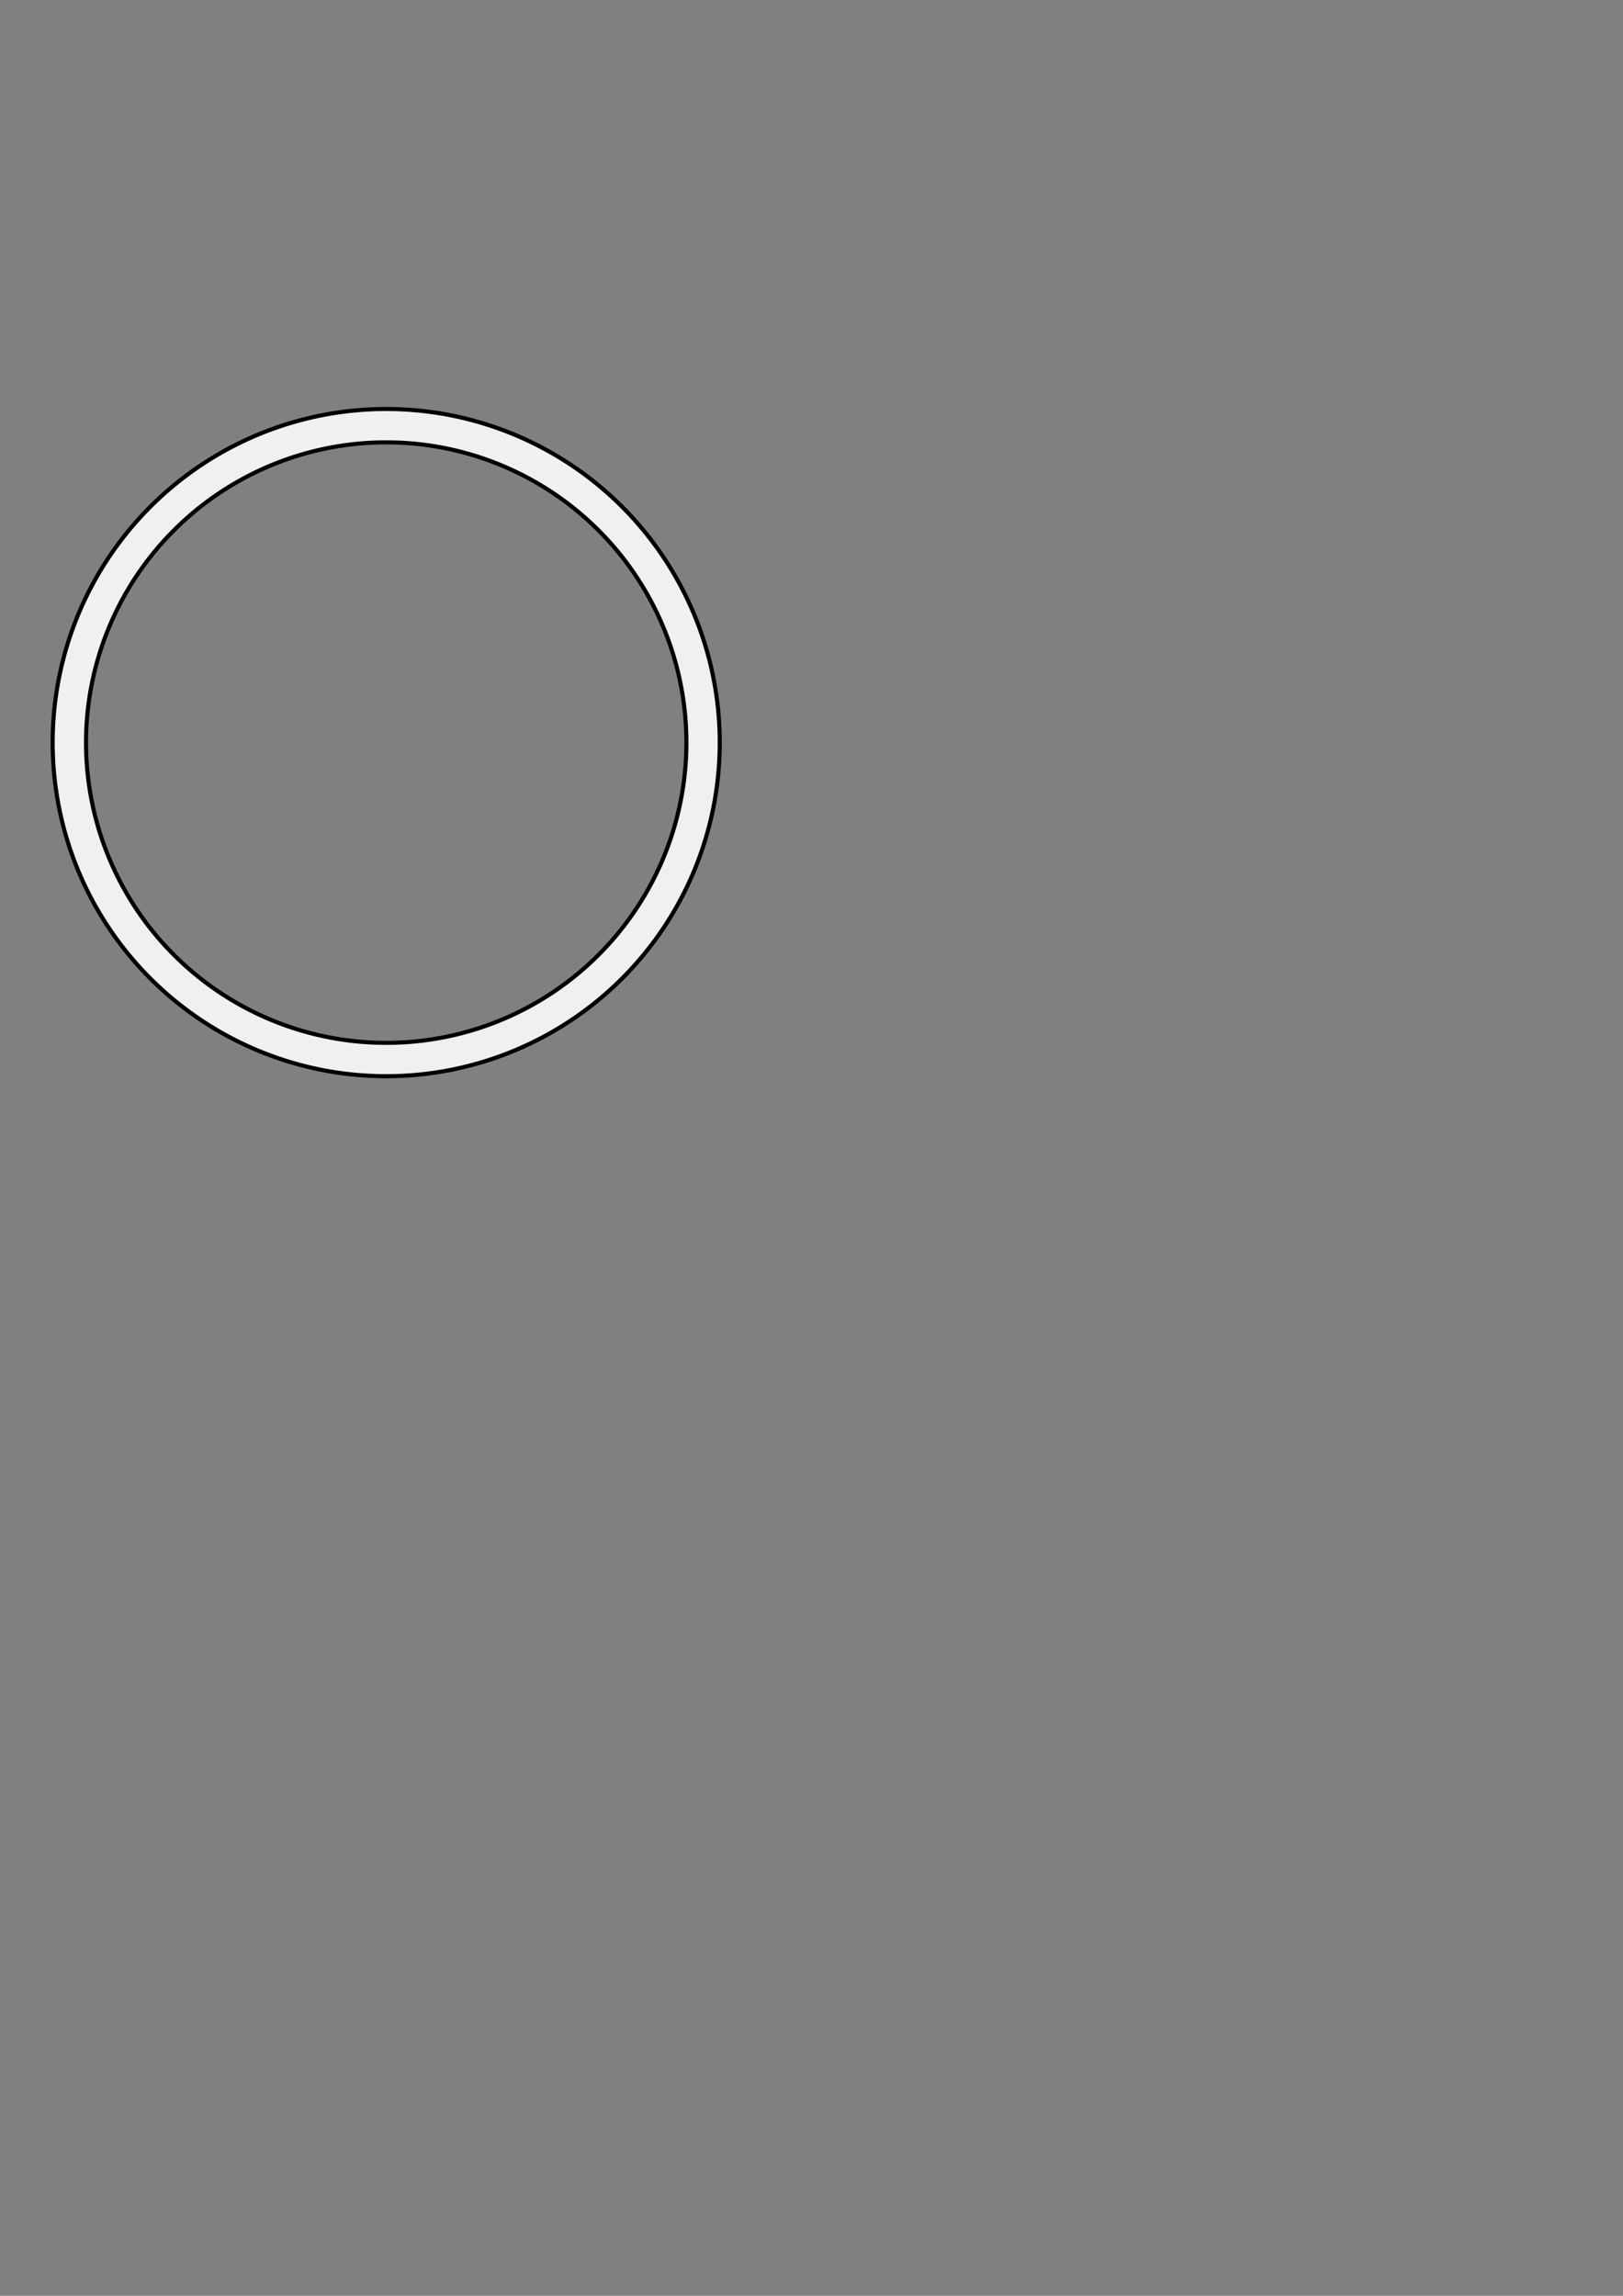 <?xml version="1.0" encoding="UTF-8" standalone="no"?>
<!-- Created with Inkscape (http://www.inkscape.org/) -->

<svg
   xmlns:dc="http://purl.org/dc/elements/1.1/"
   xmlns:cc="http://creativecommons.org/ns#"
   xmlns:rdf="http://www.w3.org/1999/02/22-rdf-syntax-ns#"
   xmlns:svg="http://www.w3.org/2000/svg"
   xmlns="http://www.w3.org/2000/svg"
   xmlns:sodipodi="http://sodipodi.sourceforge.net/DTD/sodipodi-0.dtd"
   xmlns:inkscape="http://www.inkscape.org/namespaces/inkscape"
   width="210mm"
   height="297mm"
   viewBox="0 0 210 297"
   version="1.1"
   id="svg8"
   sodipodi:docname="hoopParticle_stroke.svg"
   inkscape:version="0.92.1 r15371">
  <rect x="0" y="0" width="210" height="297" fill="#808080" stroke="none"/>
  <defs
     id="defs2" />
  <sodipodi:namedview
     id="base"
     pagecolor="#ffffff"
     bordercolor="#666666"
     borderopacity="1.0"
     inkscape:pageopacity="0.0"
     inkscape:pageshadow="2"
     inkscape:zoom="1.2215982"
     inkscape:cx="24.18814"
     inkscape:cy="693.20487"
     inkscape:document-units="mm"
     inkscape:current-layer="layer1"
     showgrid="false"
     inkscape:window-width="1920"
     inkscape:window-height="1001"
     inkscape:window-x="-9"
     inkscape:window-y="-9"
     inkscape:window-maximized="1" />
  <g
     inkscape:label="Layer 1"
     inkscape:groupmode="layer"
     id="layer1">
    <path
       style="fill:#f0f0f0;fill-opacity:1;stroke:#000000;stroke-width:2;stroke-miterlimit:4;stroke-dasharray:none;stroke-opacity:1"
       d="M 188.572 199.662 A 162.857 162.857 0 0 0 25.715 362.52 A 162.857 162.857 0 0 0 188.572 525.377 A 162.857 162.857 0 0 0 351.428 362.52 A 162.857 162.857 0 0 0 188.572 199.662 z M 188.572 215.947 A 146.571 146.571 0 0 1 335.143 362.52 A 146.571 146.571 0 0 1 188.572 509.092 A 146.571 146.571 0 0 1 42 362.52 A 146.571 146.571 0 0 1 188.572 215.947 z "
       transform="scale(0.265)"
       id="path4485" />
  </g>
</svg>
